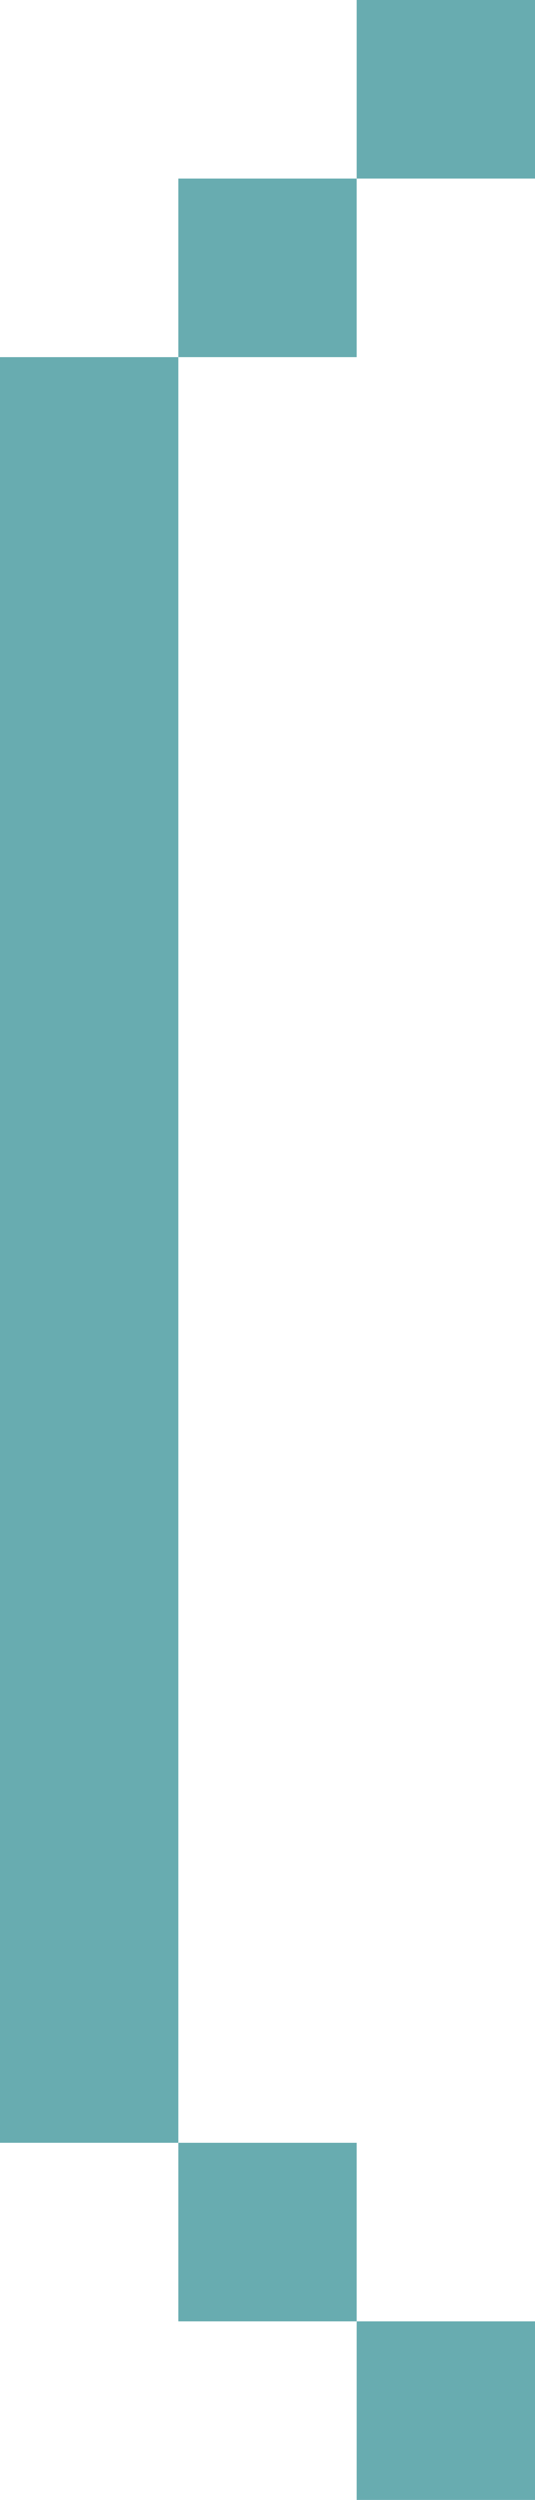 <svg width="30" height="140" viewBox="0 0 30 140" fill="none" xmlns="http://www.w3.org/2000/svg">
<rect width="10" height="10" transform="matrix(-1 0 0 1 30 0)" fill="#68ACB0"/>
<rect width="10" height="10" transform="matrix(-1 0 0 1 20 120)" fill="#68ACB0"/>
<rect width="10" height="10" transform="matrix(-1 0 0 1 30 130)" fill="#68ACB0"/>
<rect width="10" height="10" transform="matrix(-1 0 0 1 20 10)" fill="#68ACB0"/>
<rect width="10" height="100" transform="matrix(-1 0 0 1 10 20)" fill="#68ACB0"/>
</svg>
